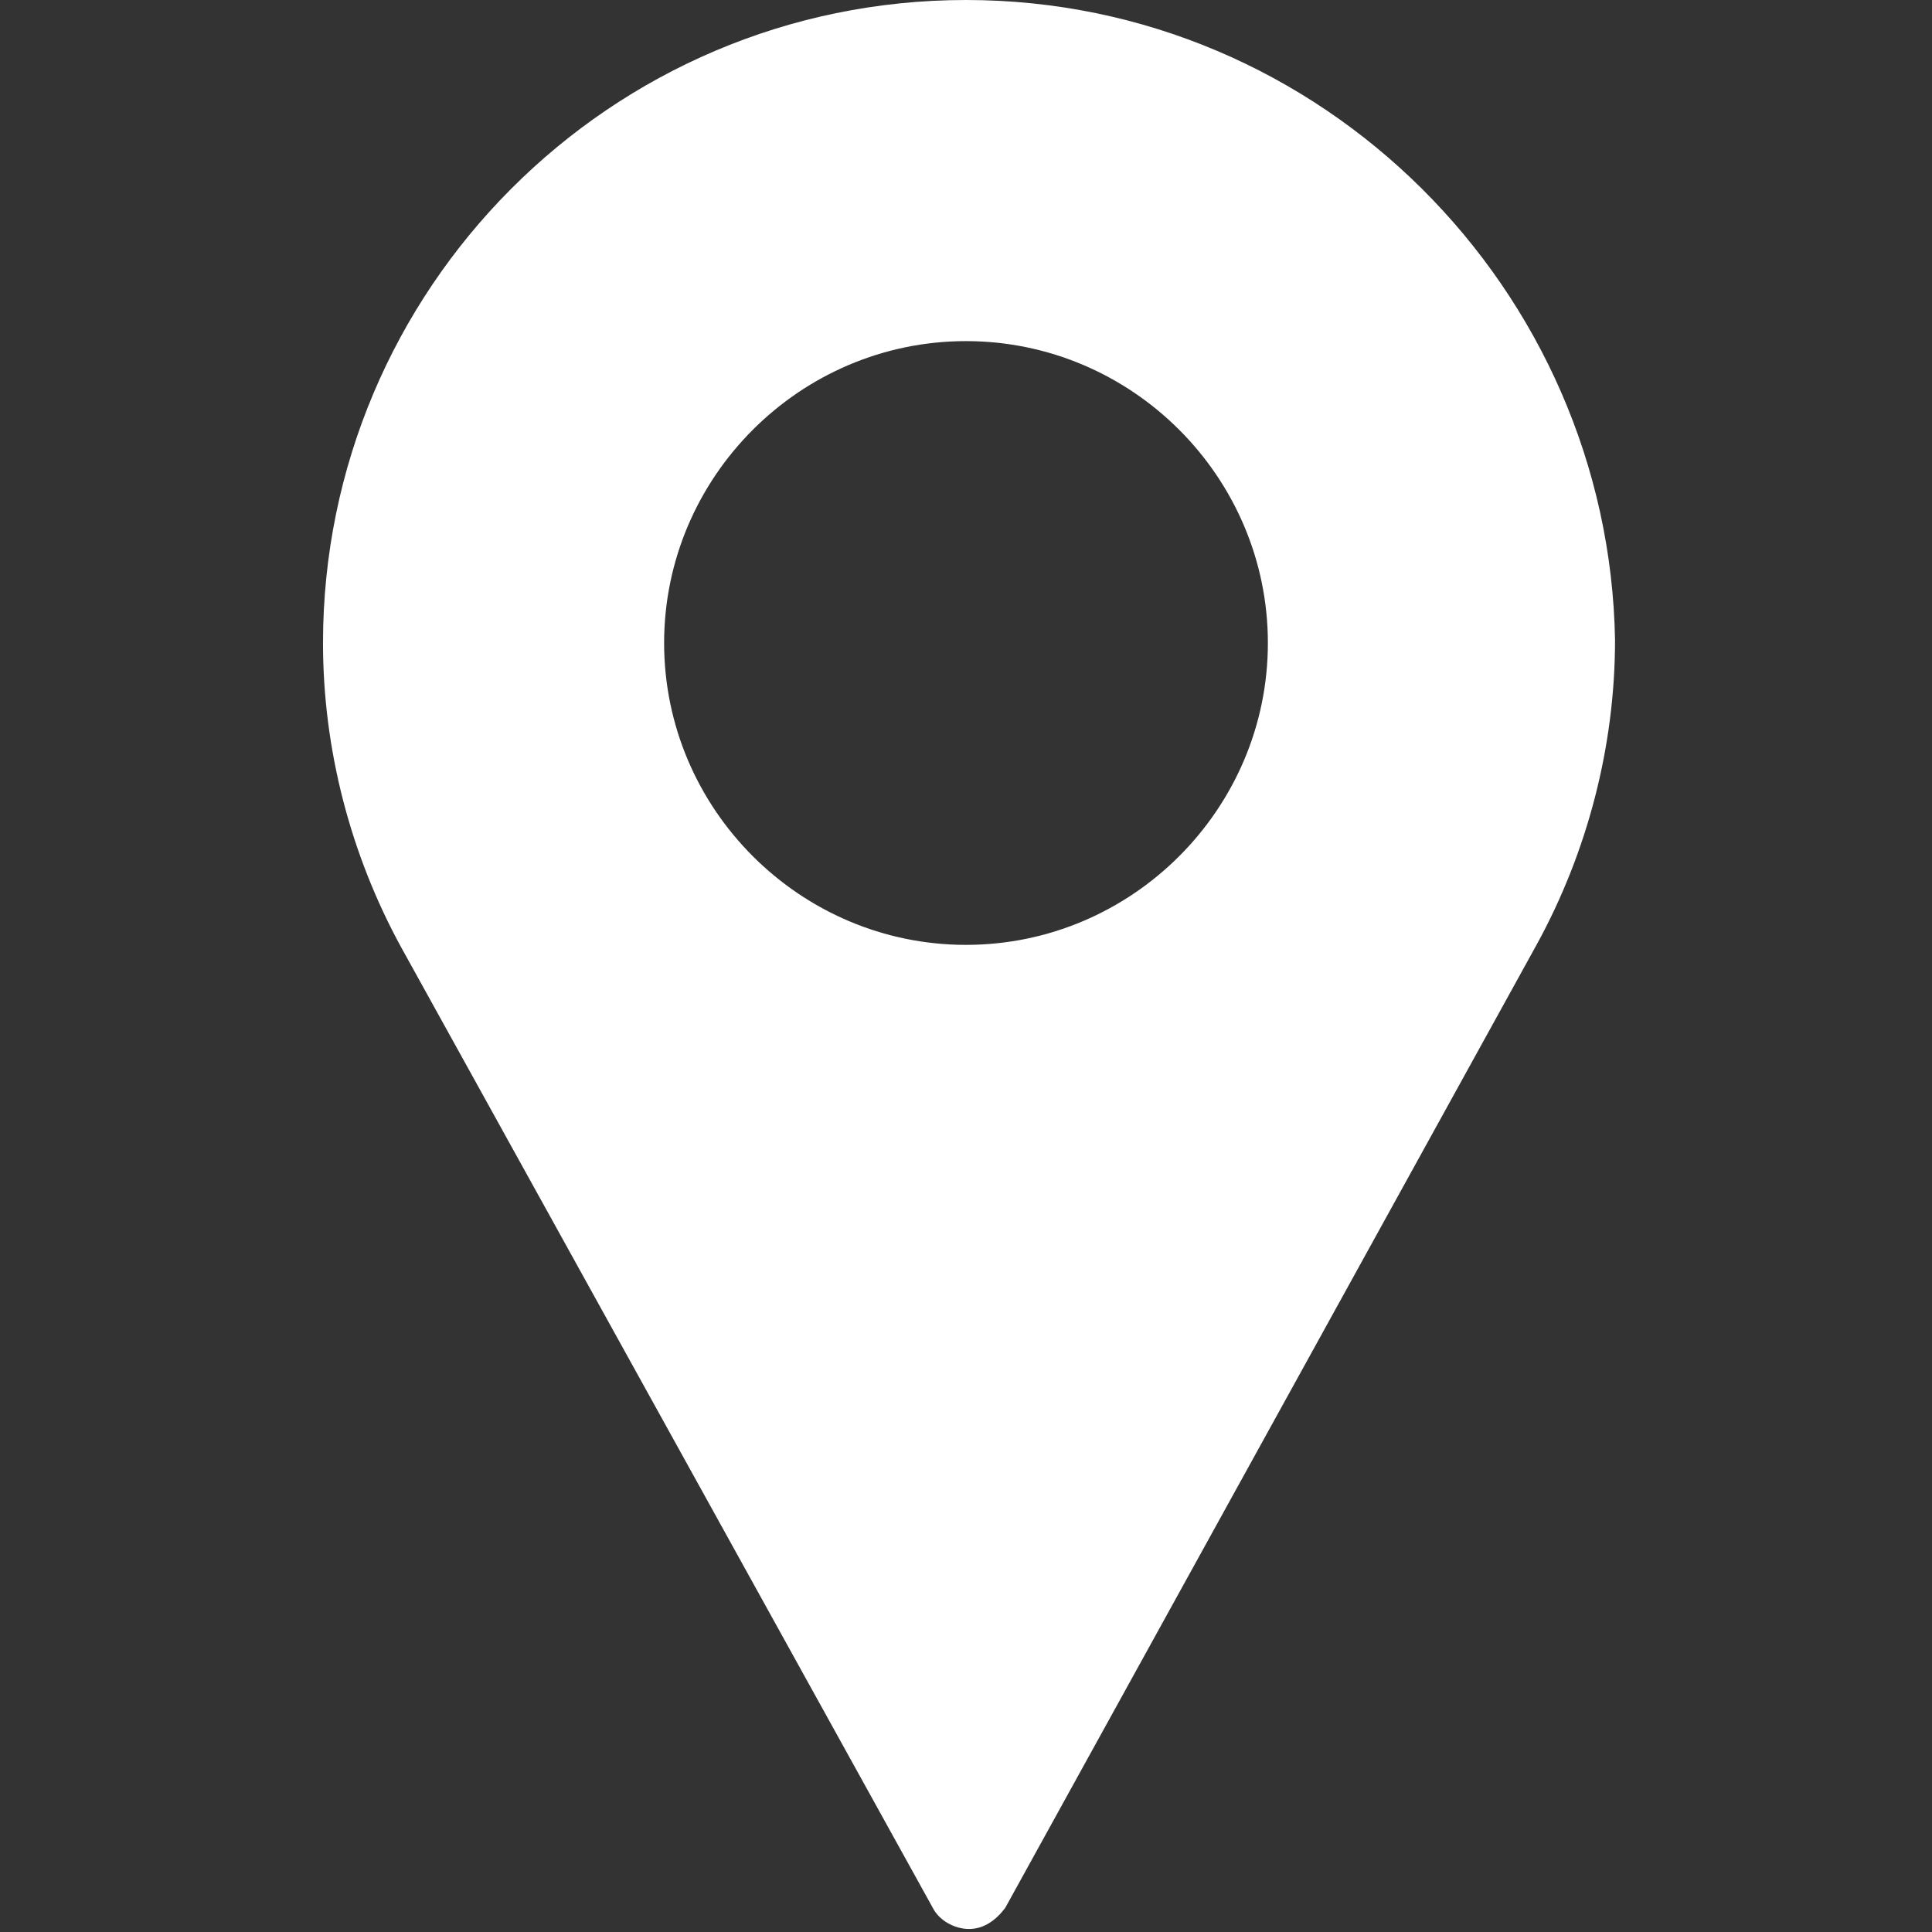 <?xml version="1.0" encoding="utf-8"?>
<!-- Generator: Adobe Illustrator 22.1.0, SVG Export Plug-In . SVG Version: 6.00 Build 0)  -->
<svg version="1.1" id="location" xmlns="http://www.w3.org/2000/svg" xmlns:xlink="http://www.w3.org/1999/xlink" x="0px" y="0px"
	 viewBox="0 0 64 64" enable-background="new 0 0 64 64" xml:space="preserve">
<rect x="0" y="0" width="64" height="64" fill="#333333" stroke="none"/>
<path fill-rule="evenodd" clip-rule="evenodd" fill="#FFFFFF" d="M32,0C20.2,0,10.7,9.6,10.7,21.3c0,3.5,0.9,7,2.6,10.1l17.6,31.8
	c0.2,0.4,0.7,0.7,1.2,0.7c0.5,0,0.9-0.3,1.2-0.7l17.6-31.9c1.7-3.1,2.6-6.6,2.6-10.1C53.3,9.6,43.8,0,32,0 M32,31.3
	c-5.5,0-10-4.5-10-10c0-5.5,4.5-10,10-10c5.5,0,10,4.5,10,10C42,26.8,37.5,31.3,32,31.3"/>
</svg>
